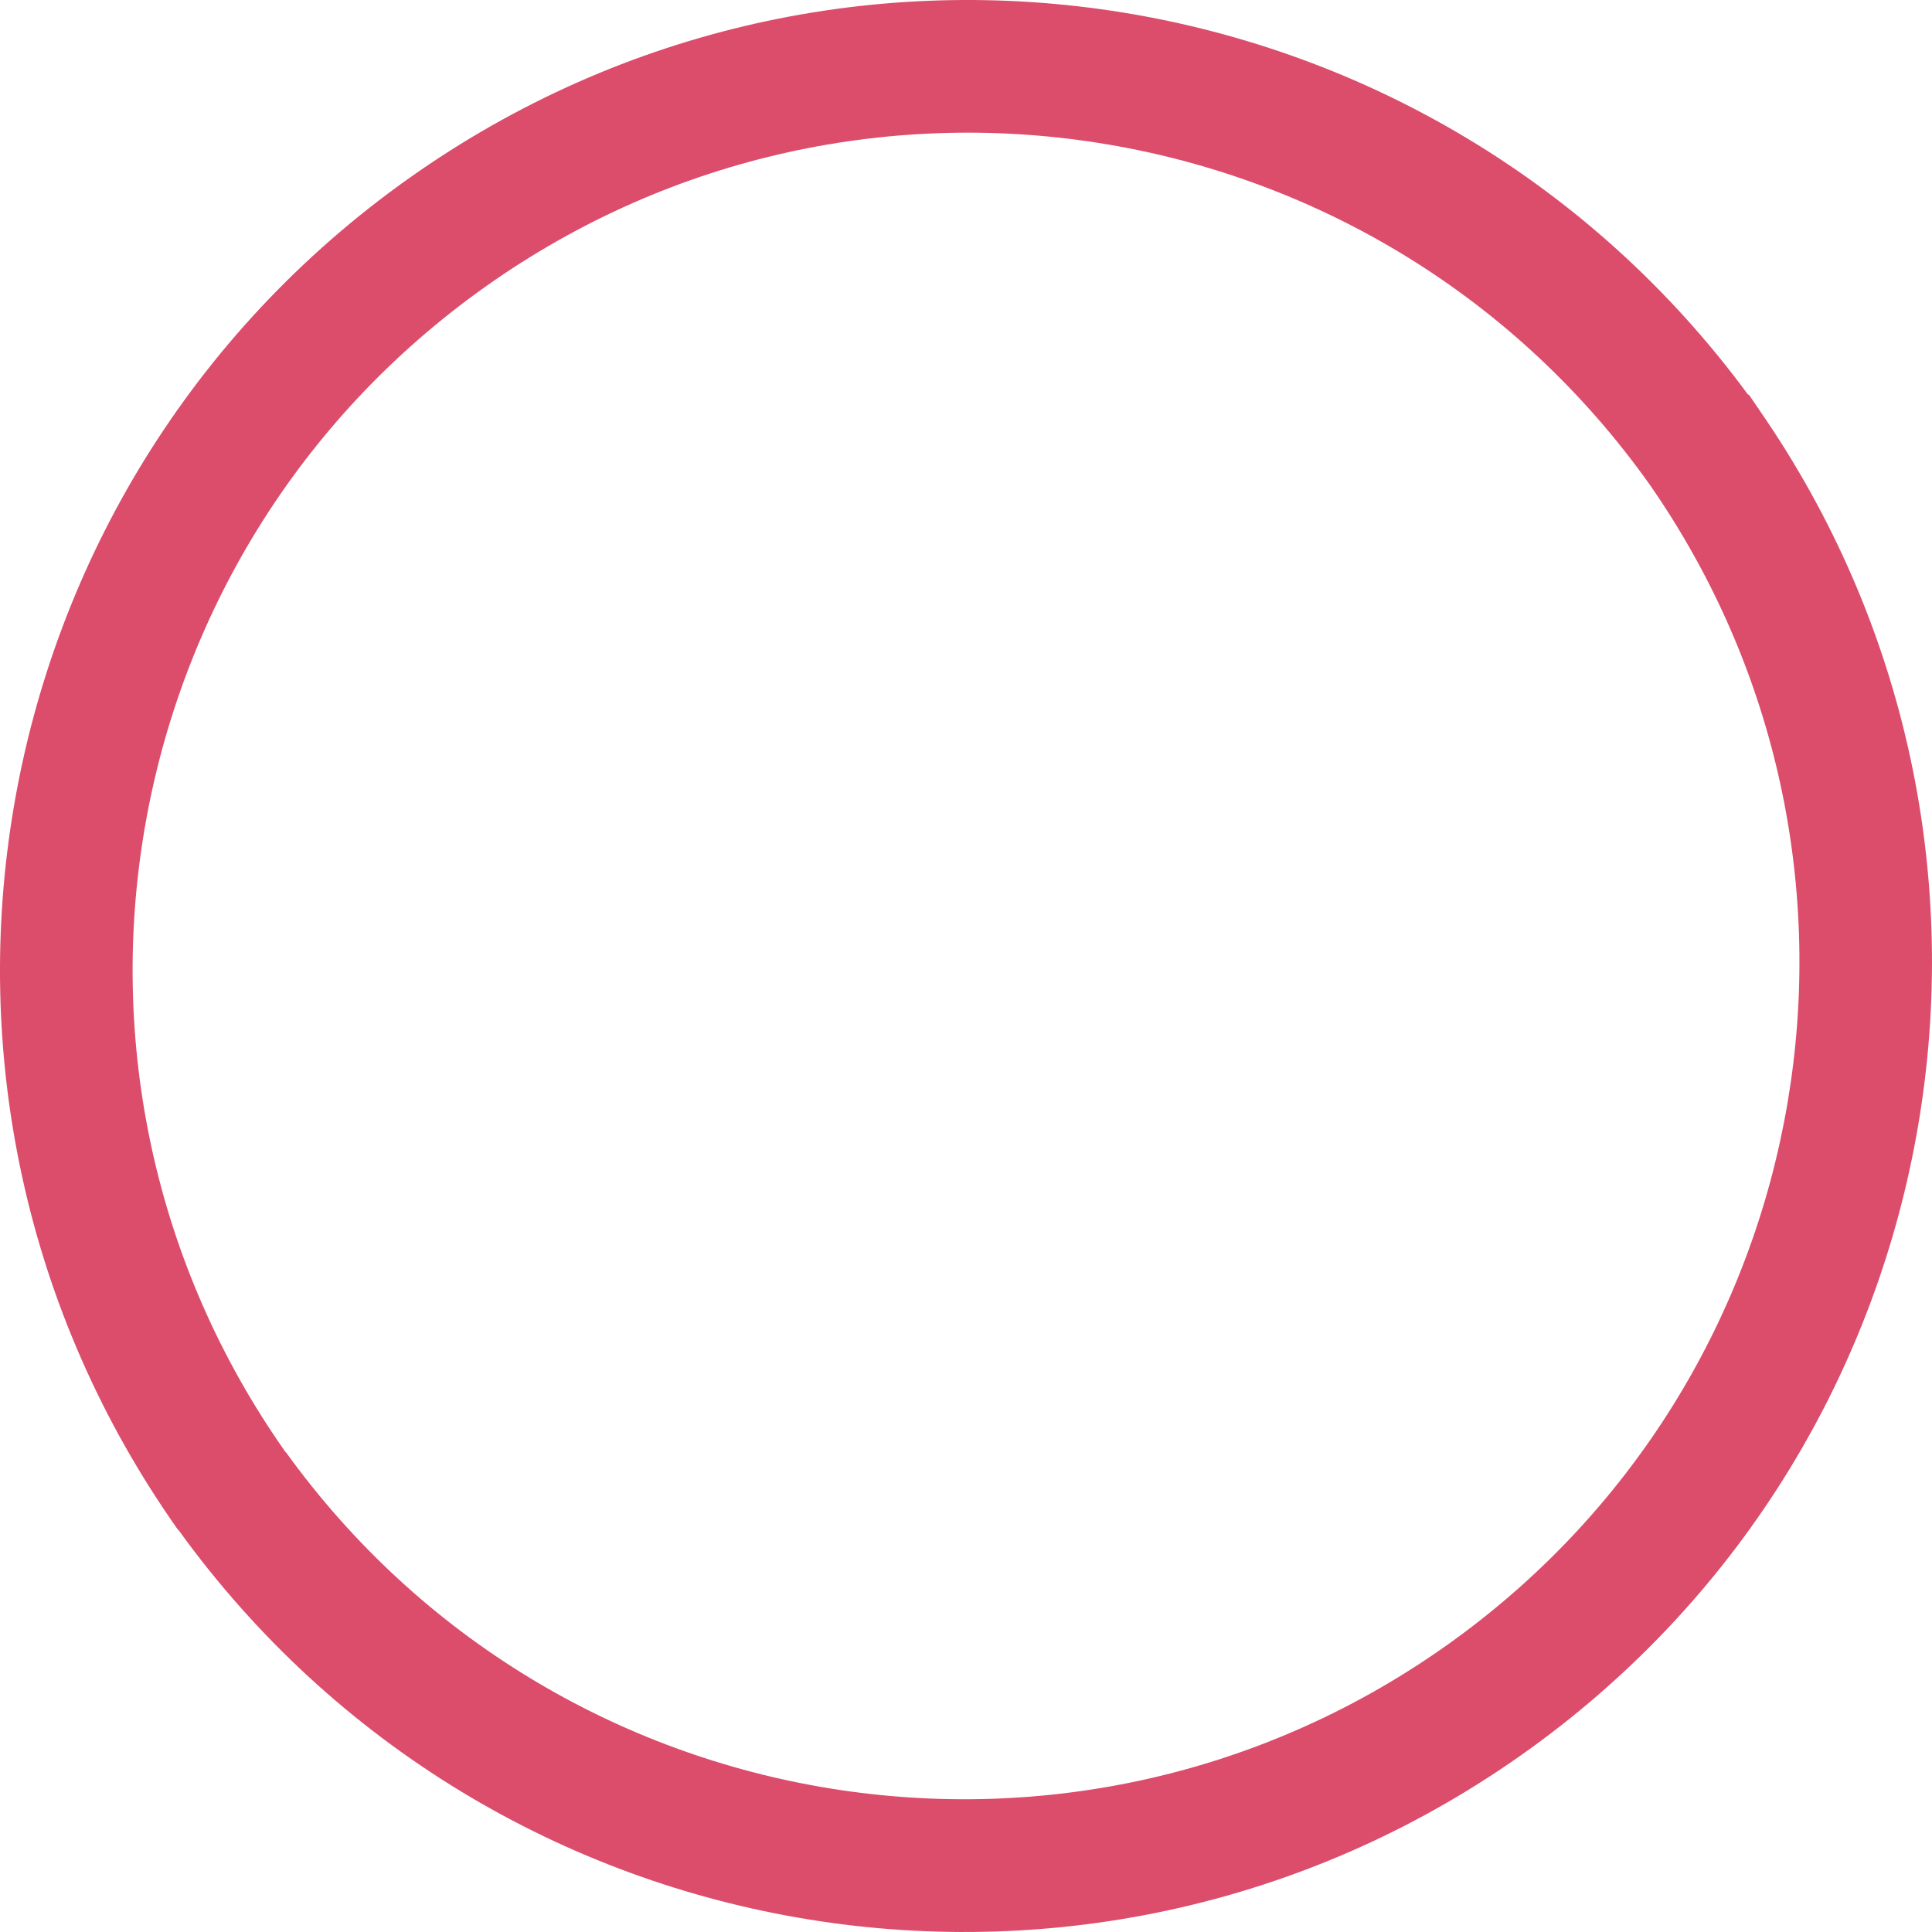 <?xml version="1.0" encoding="UTF-8"?>
<svg width="77px" height="77px" viewBox="0 0 77 77" version="1.1" xmlns="http://www.w3.org/2000/svg" xmlns:xlink="http://www.w3.org/1999/xlink">
    <!-- Generator: Sketch 50.2 (55047) - http://www.bohemiancoding.com/sketch -->
    <title>thin circle pink 1</title>
    <desc>Created with Sketch.</desc>
    <defs></defs>
    <g id="Page-1" stroke="none" stroke-width="1" fill="none" fill-rule="evenodd">
        <g id="Home-Desktop-HD" transform="translate(-1344, -151)" fill="#DC4C6B">
            <path d="M1401.913,216.391 C1386.997,227.178 1366.171,223.815 1355.398,208.882 L1355.39,208.887 C1344.788,193.857 1348.344,173.065 1363.346,162.426 C1378.341,151.792 1399.099,155.325 1409.746,170.309 C1420.103,185.207 1416.667,205.721 1401.913,216.391 M1414.097,167.31 L1414.1,167.308 C1414.083,167.282 1414.062,167.258 1414.044,167.232 C1413.926,167.063 1413.817,166.891 1413.697,166.724 L1413.675,166.738 C1401.233,149.81 1377.494,145.911 1360.292,158.11 C1342.896,170.446 1338.782,194.567 1351.104,211.984 L1351.309,211.839 L1351.115,211.979 C1363.596,229.281 1387.725,233.177 1405.006,220.68 C1422.094,208.322 1426.078,184.568 1414.097,167.31" id="thin-circle-pink-1"></path>
        </g>
    </g>
</svg>